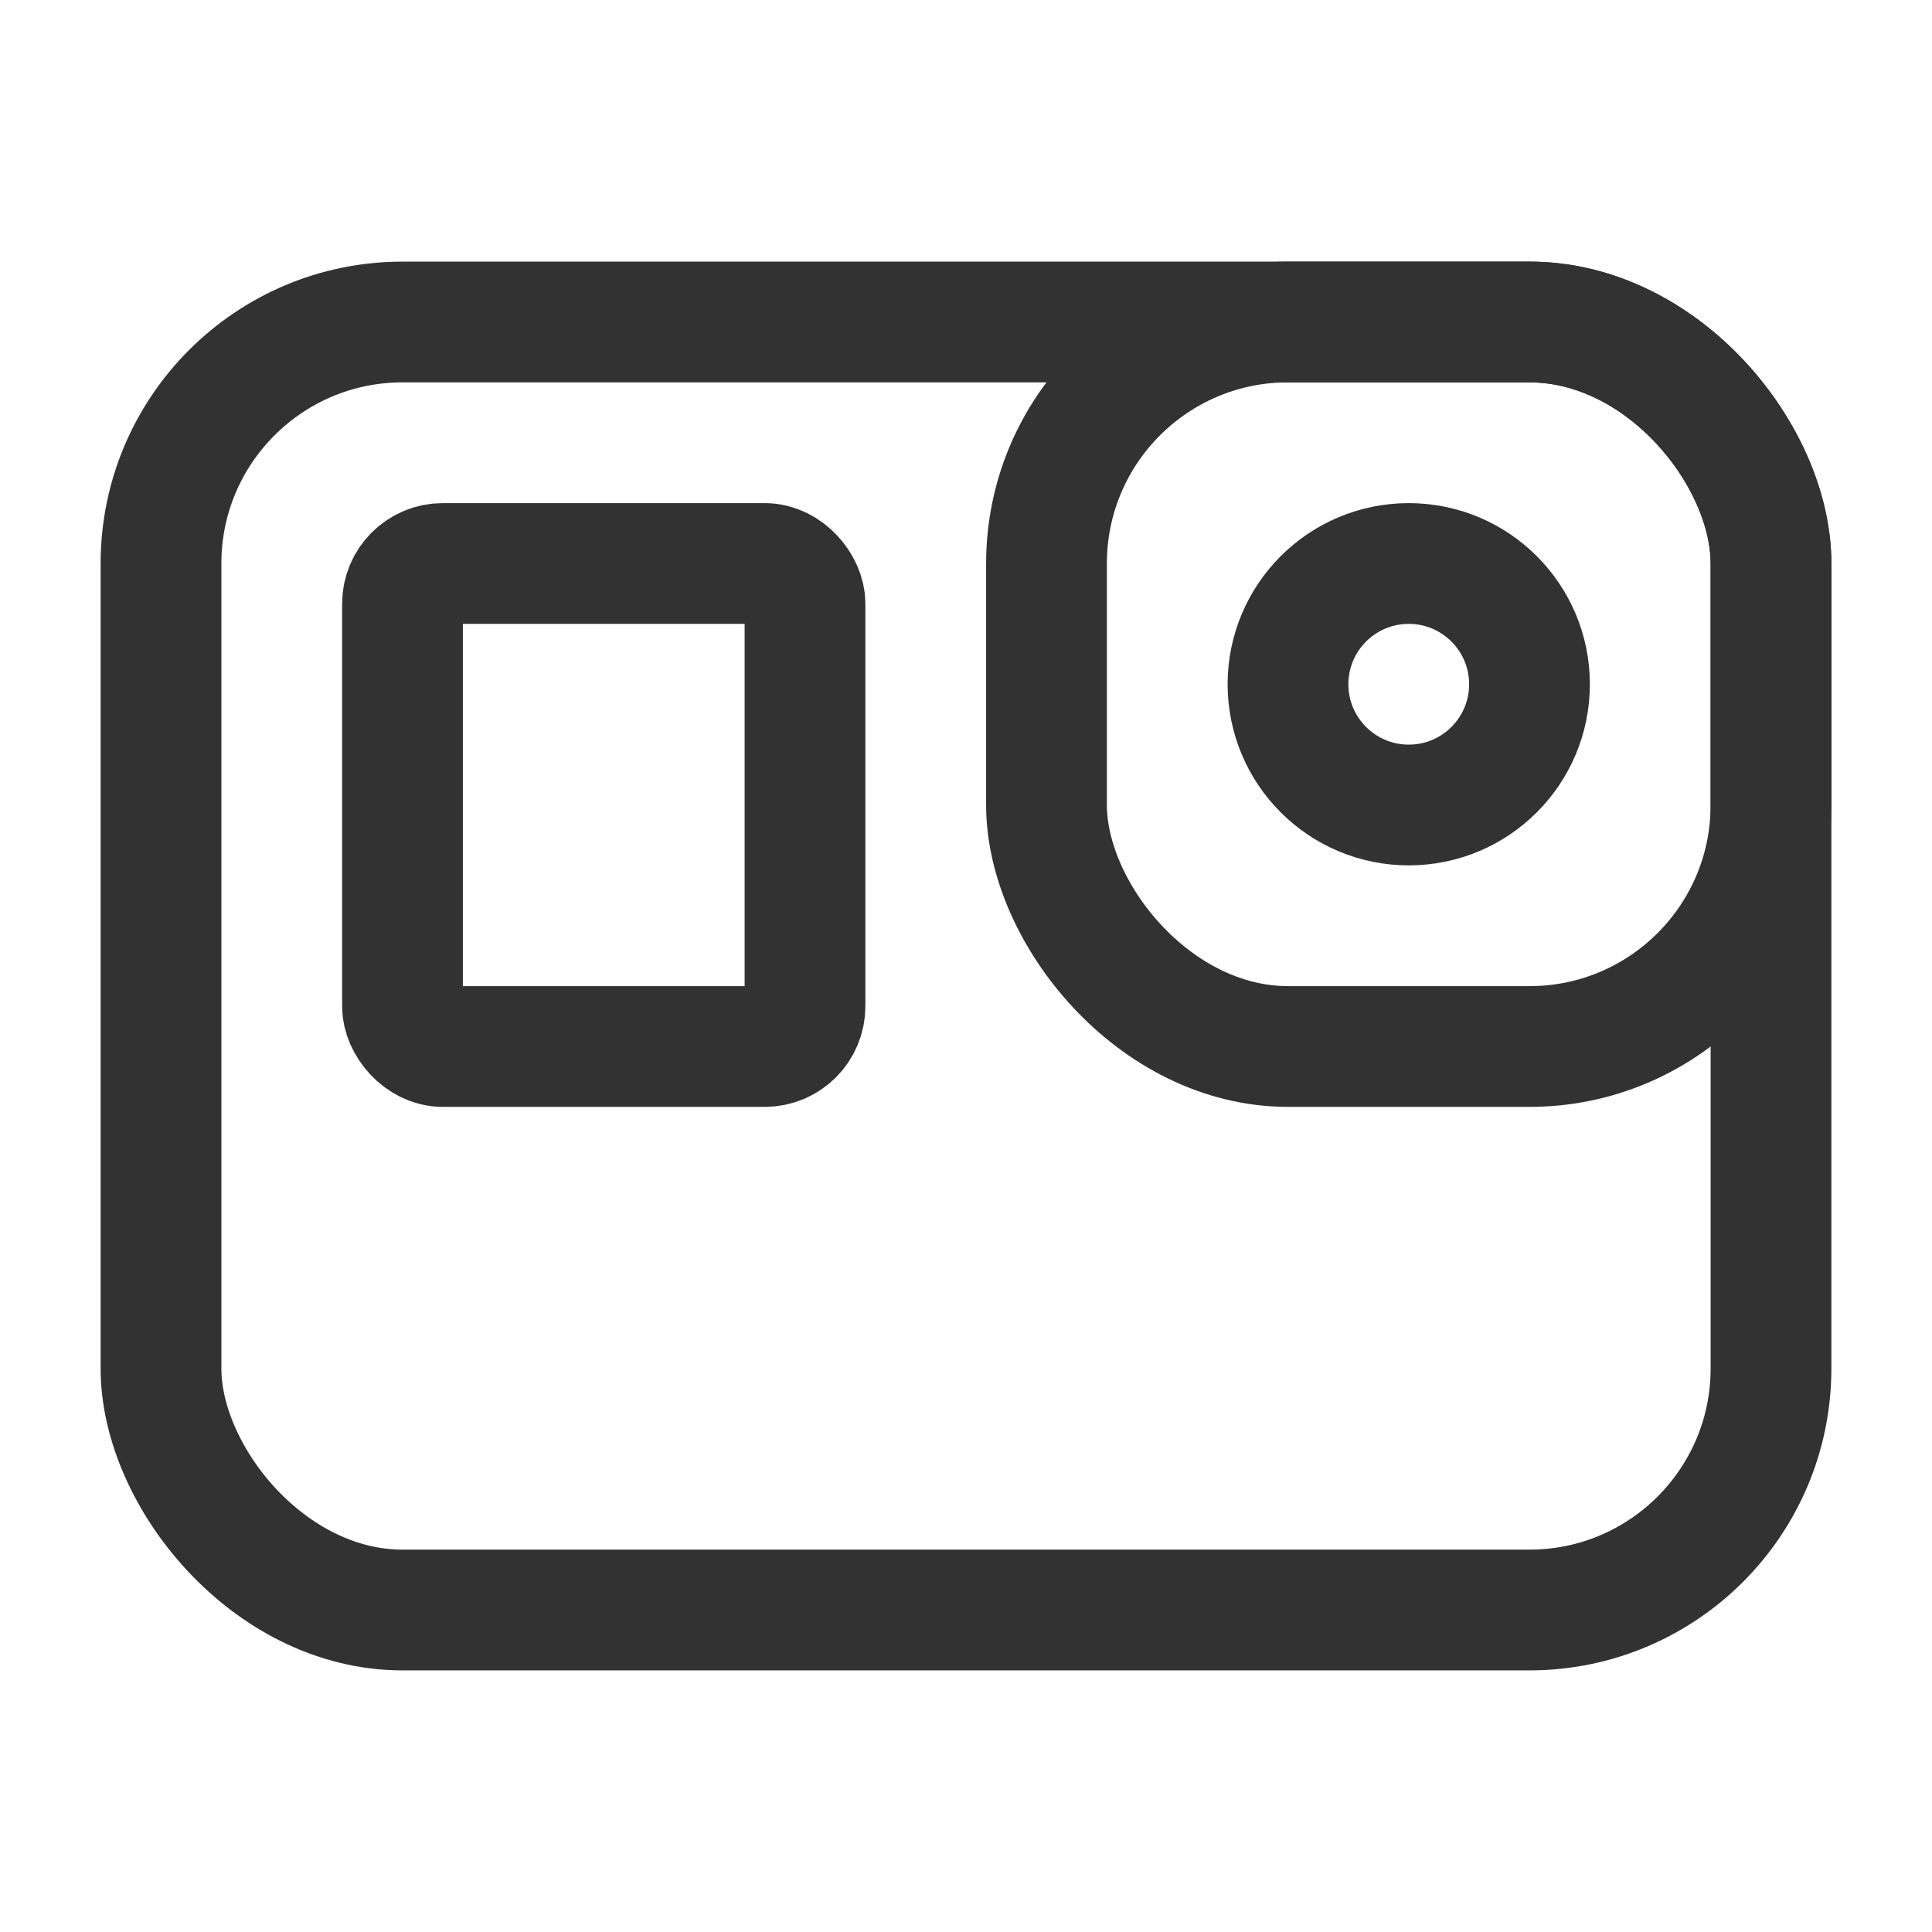 <svg id="Layer_3" data-name="Layer 3" xmlns="http://www.w3.org/2000/svg" viewBox="0 0 24 24"><rect x="13" y="4" width="9" height="9" rx="3" stroke-width="1.5" stroke="#323232" stroke-linecap="round" stroke-linejoin="round" fill="none"/><circle cx="17.5" cy="8.5" r="1.5" fill="none" stroke="#323232" stroke-linecap="round" stroke-linejoin="round" stroke-width="1.5"/><rect x="2" y="4" width="20" height="16" rx="3" stroke-width="1.5" stroke="#323232" stroke-linecap="round" stroke-linejoin="round" fill="none"/><rect x="5" y="7" width="5" height="6" rx="0.5" stroke-width="1.5" stroke="#323232" stroke-linecap="round" stroke-linejoin="round" fill="none"/><path d="M0,0H24V24H0Z" fill="none"/></svg>